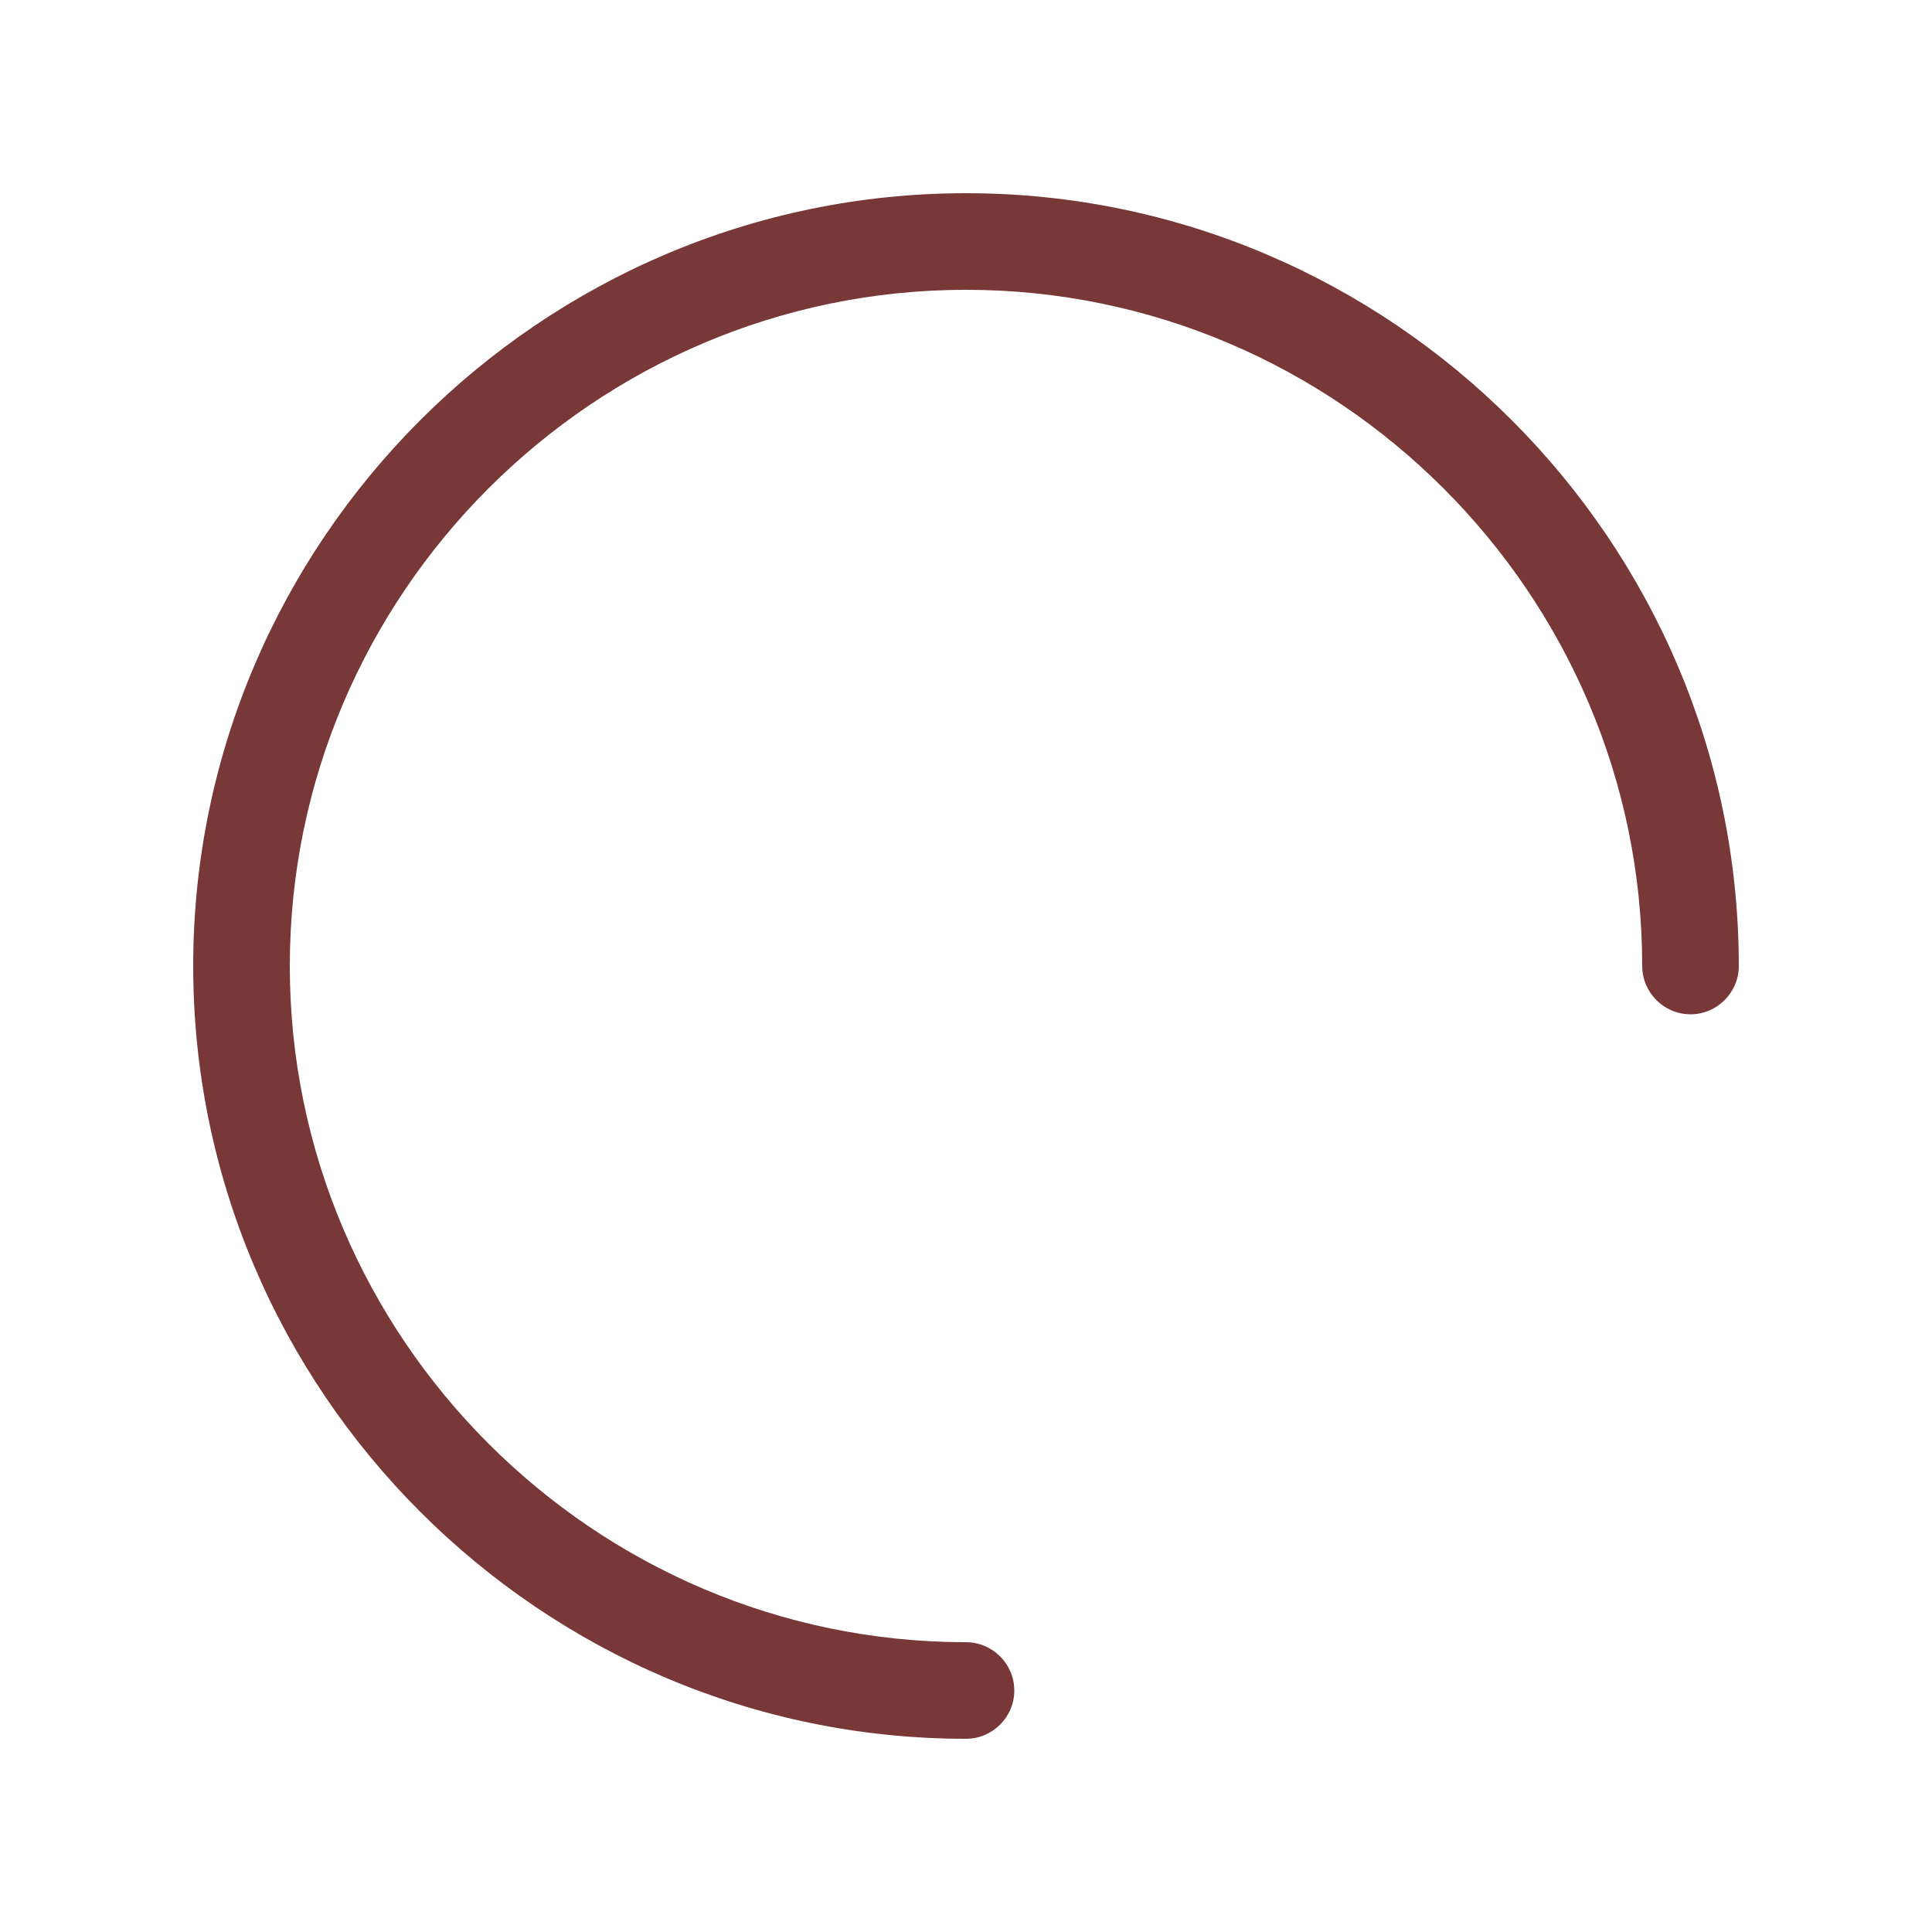 <svg version="1.1"
     class="svg-loader"
     xmlns="http://www.w3.org/2000/svg"
     xmlns:xlink="http://www.w3.org/1999/xlink"
     x="0px"
     y="0px"
     viewBox="0 0 80 80"
     xml:space="preserve">

	<path
            id="spinner"
            fill="#783838"
            d="M40,72C22.4,72,8,57.6,8,40C8,22.4,
		22.4,8,40,8c17.6,0,32,14.4,32,32c0,1.1-0.9,2-2,2
		s-2-0.9-2-2c0-15.4-12.6-28-28-28S12,24.6,12,40s12.6,
		28,28,28c1.1,0,2,0.9,2,2S41.1,72,40,72z"
    >

		<animateTransform
                attributeType="xml"
                attributeName="transform"
                type="rotate"
                from="0 40 40"
                to="360 40 40"
                dur="0.6s"
                repeatCount="indefinite"
        />
	</path>
</svg>